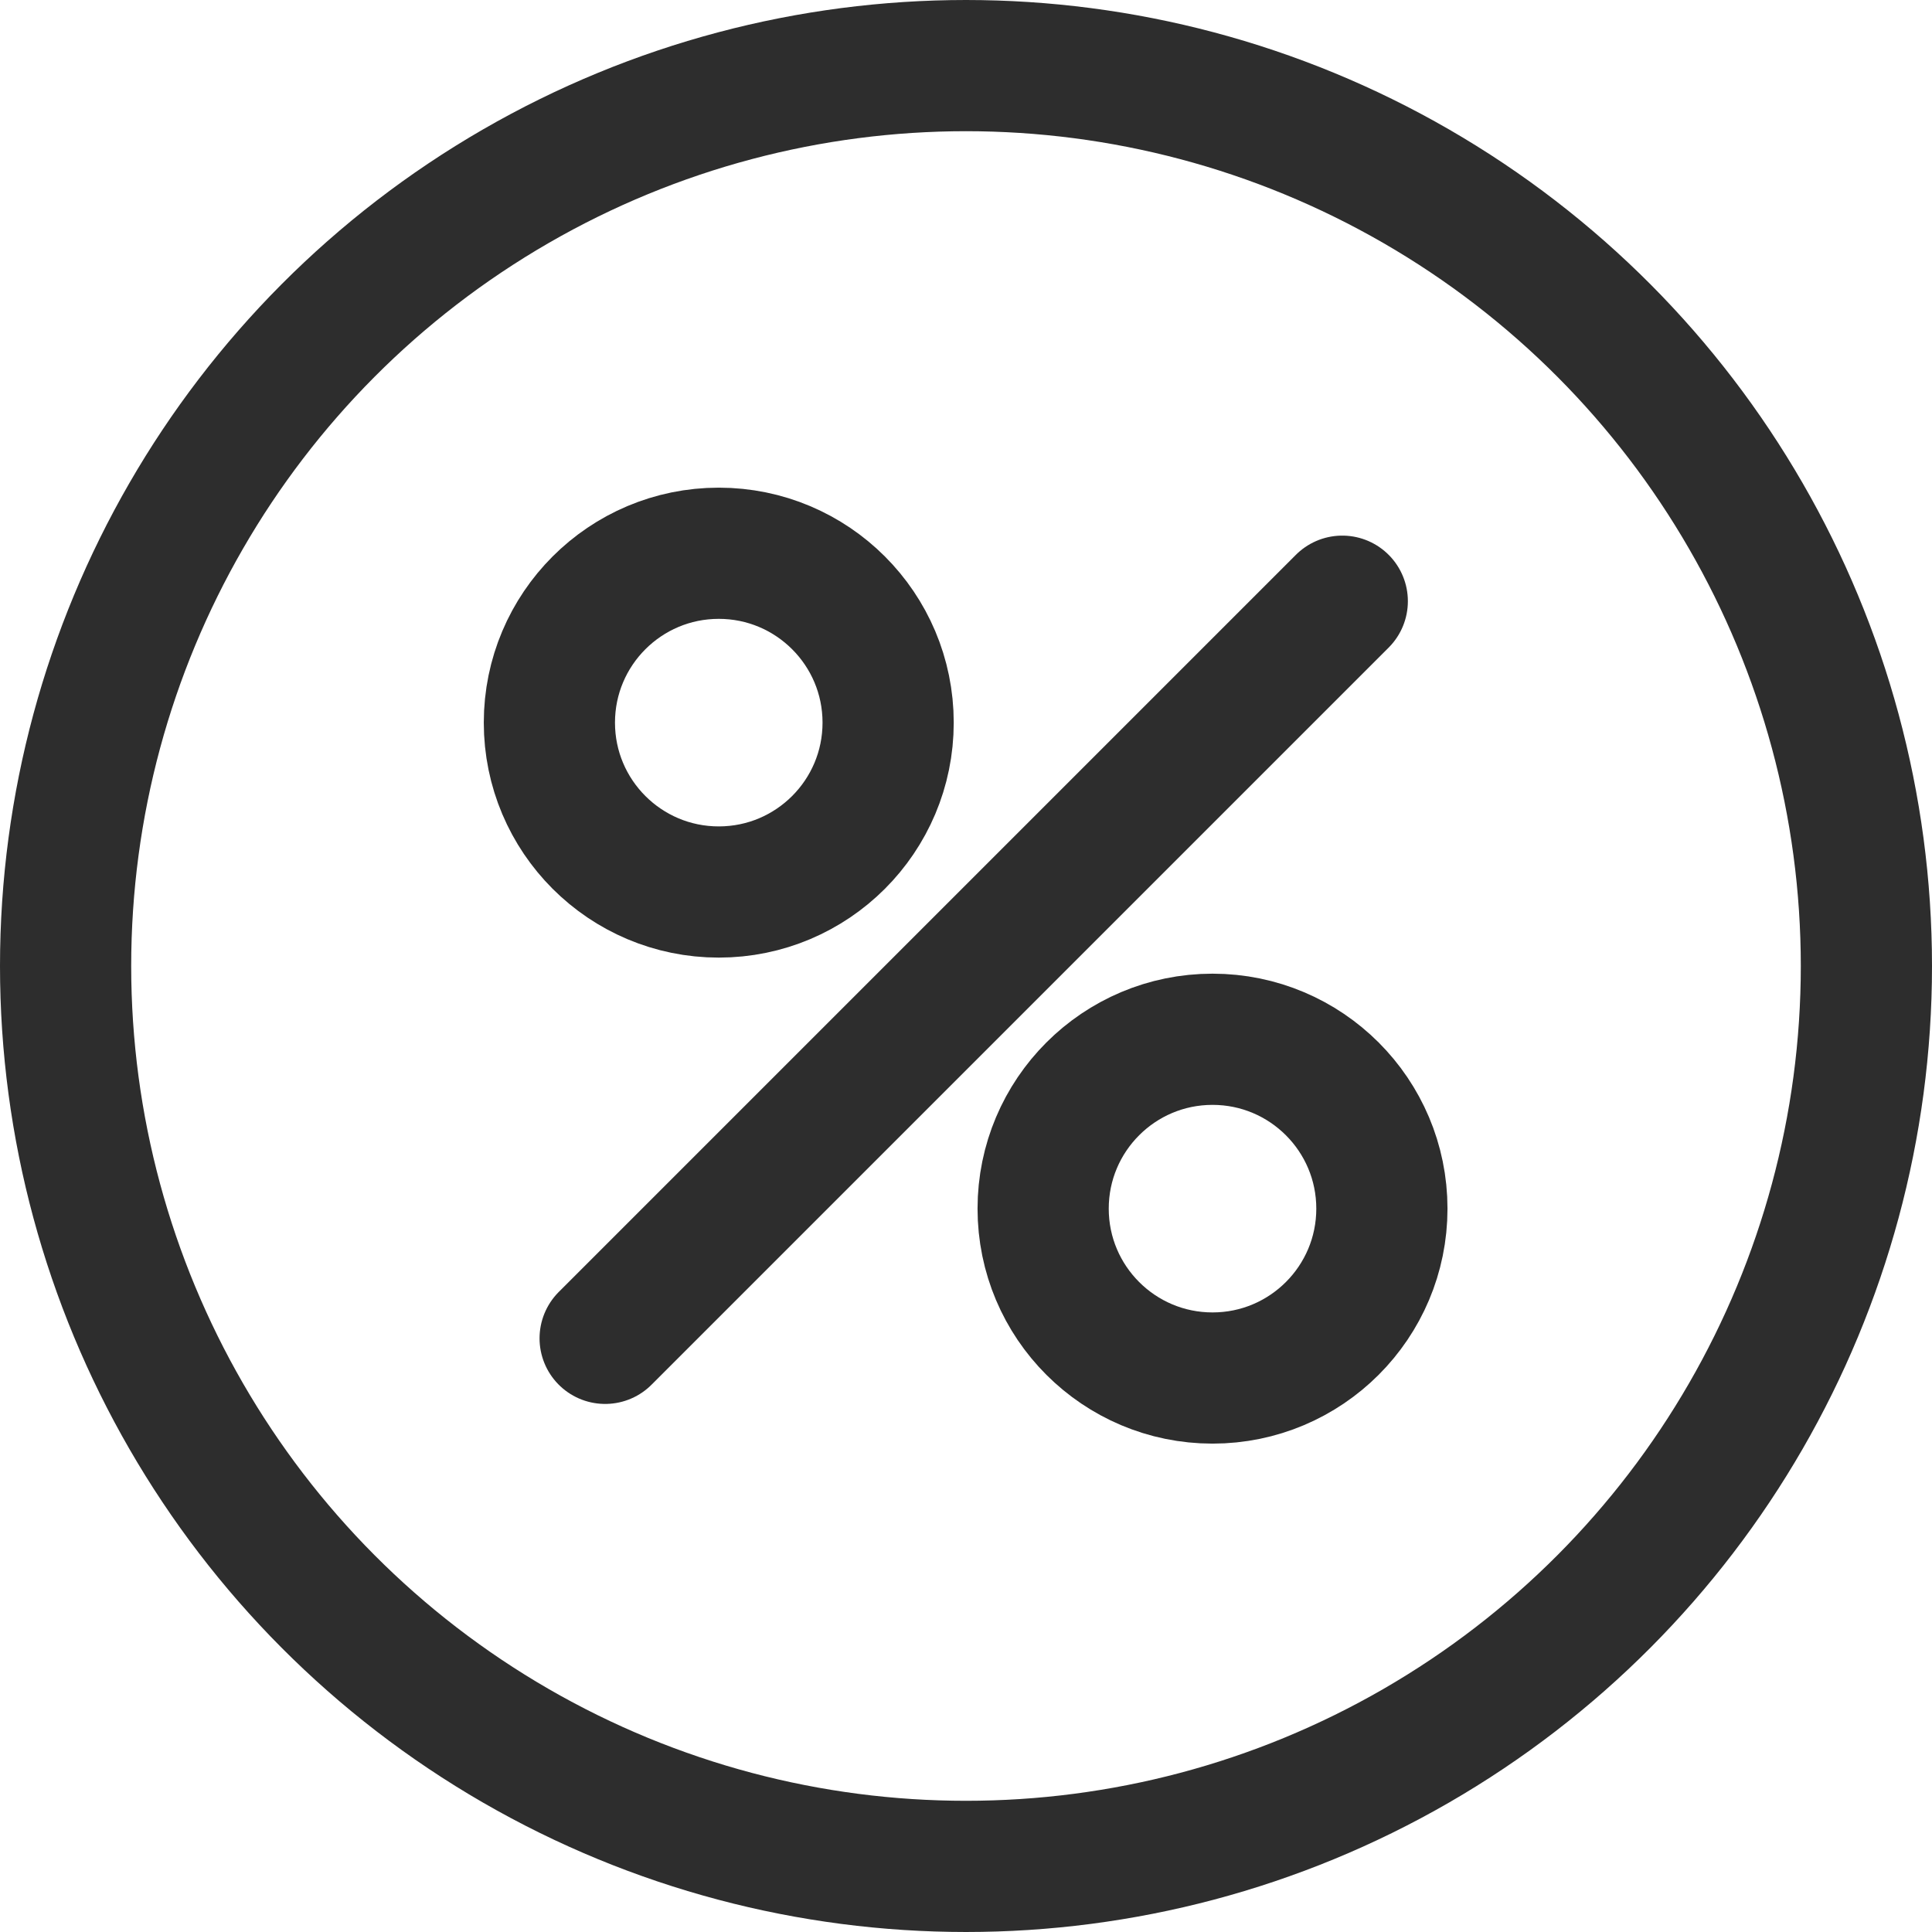 <svg xmlns="http://www.w3.org/2000/svg" width="29.452" height="29.452" viewBox="0 0 29.452 29.452"><g transform="translate(1 1)"><ellipse cx="13.726" cy="13.726" rx="13.726" ry="13.726" fill="none" stroke="#2d2d2d" stroke-linecap="round" stroke-linejoin="round" stroke-width="2"/><line x1="11.237" y2="11.237" transform="translate(8.225 8.165)" fill="none" stroke="#2d2d2d" stroke-linecap="round" stroke-linejoin="round" stroke-width="2"/><ellipse cx="2.582" cy="2.582" rx="2.582" ry="2.582" transform="translate(7.375 7.434)" fill="none" stroke="#2d2d2d" stroke-linecap="round" stroke-linejoin="round" stroke-width="2"/><ellipse cx="2.582" cy="2.582" rx="2.582" ry="2.582" transform="translate(14.902 14.843)" fill="none" stroke="#2d2d2d" stroke-linecap="round" stroke-linejoin="round" stroke-width="2"/></g></svg>
